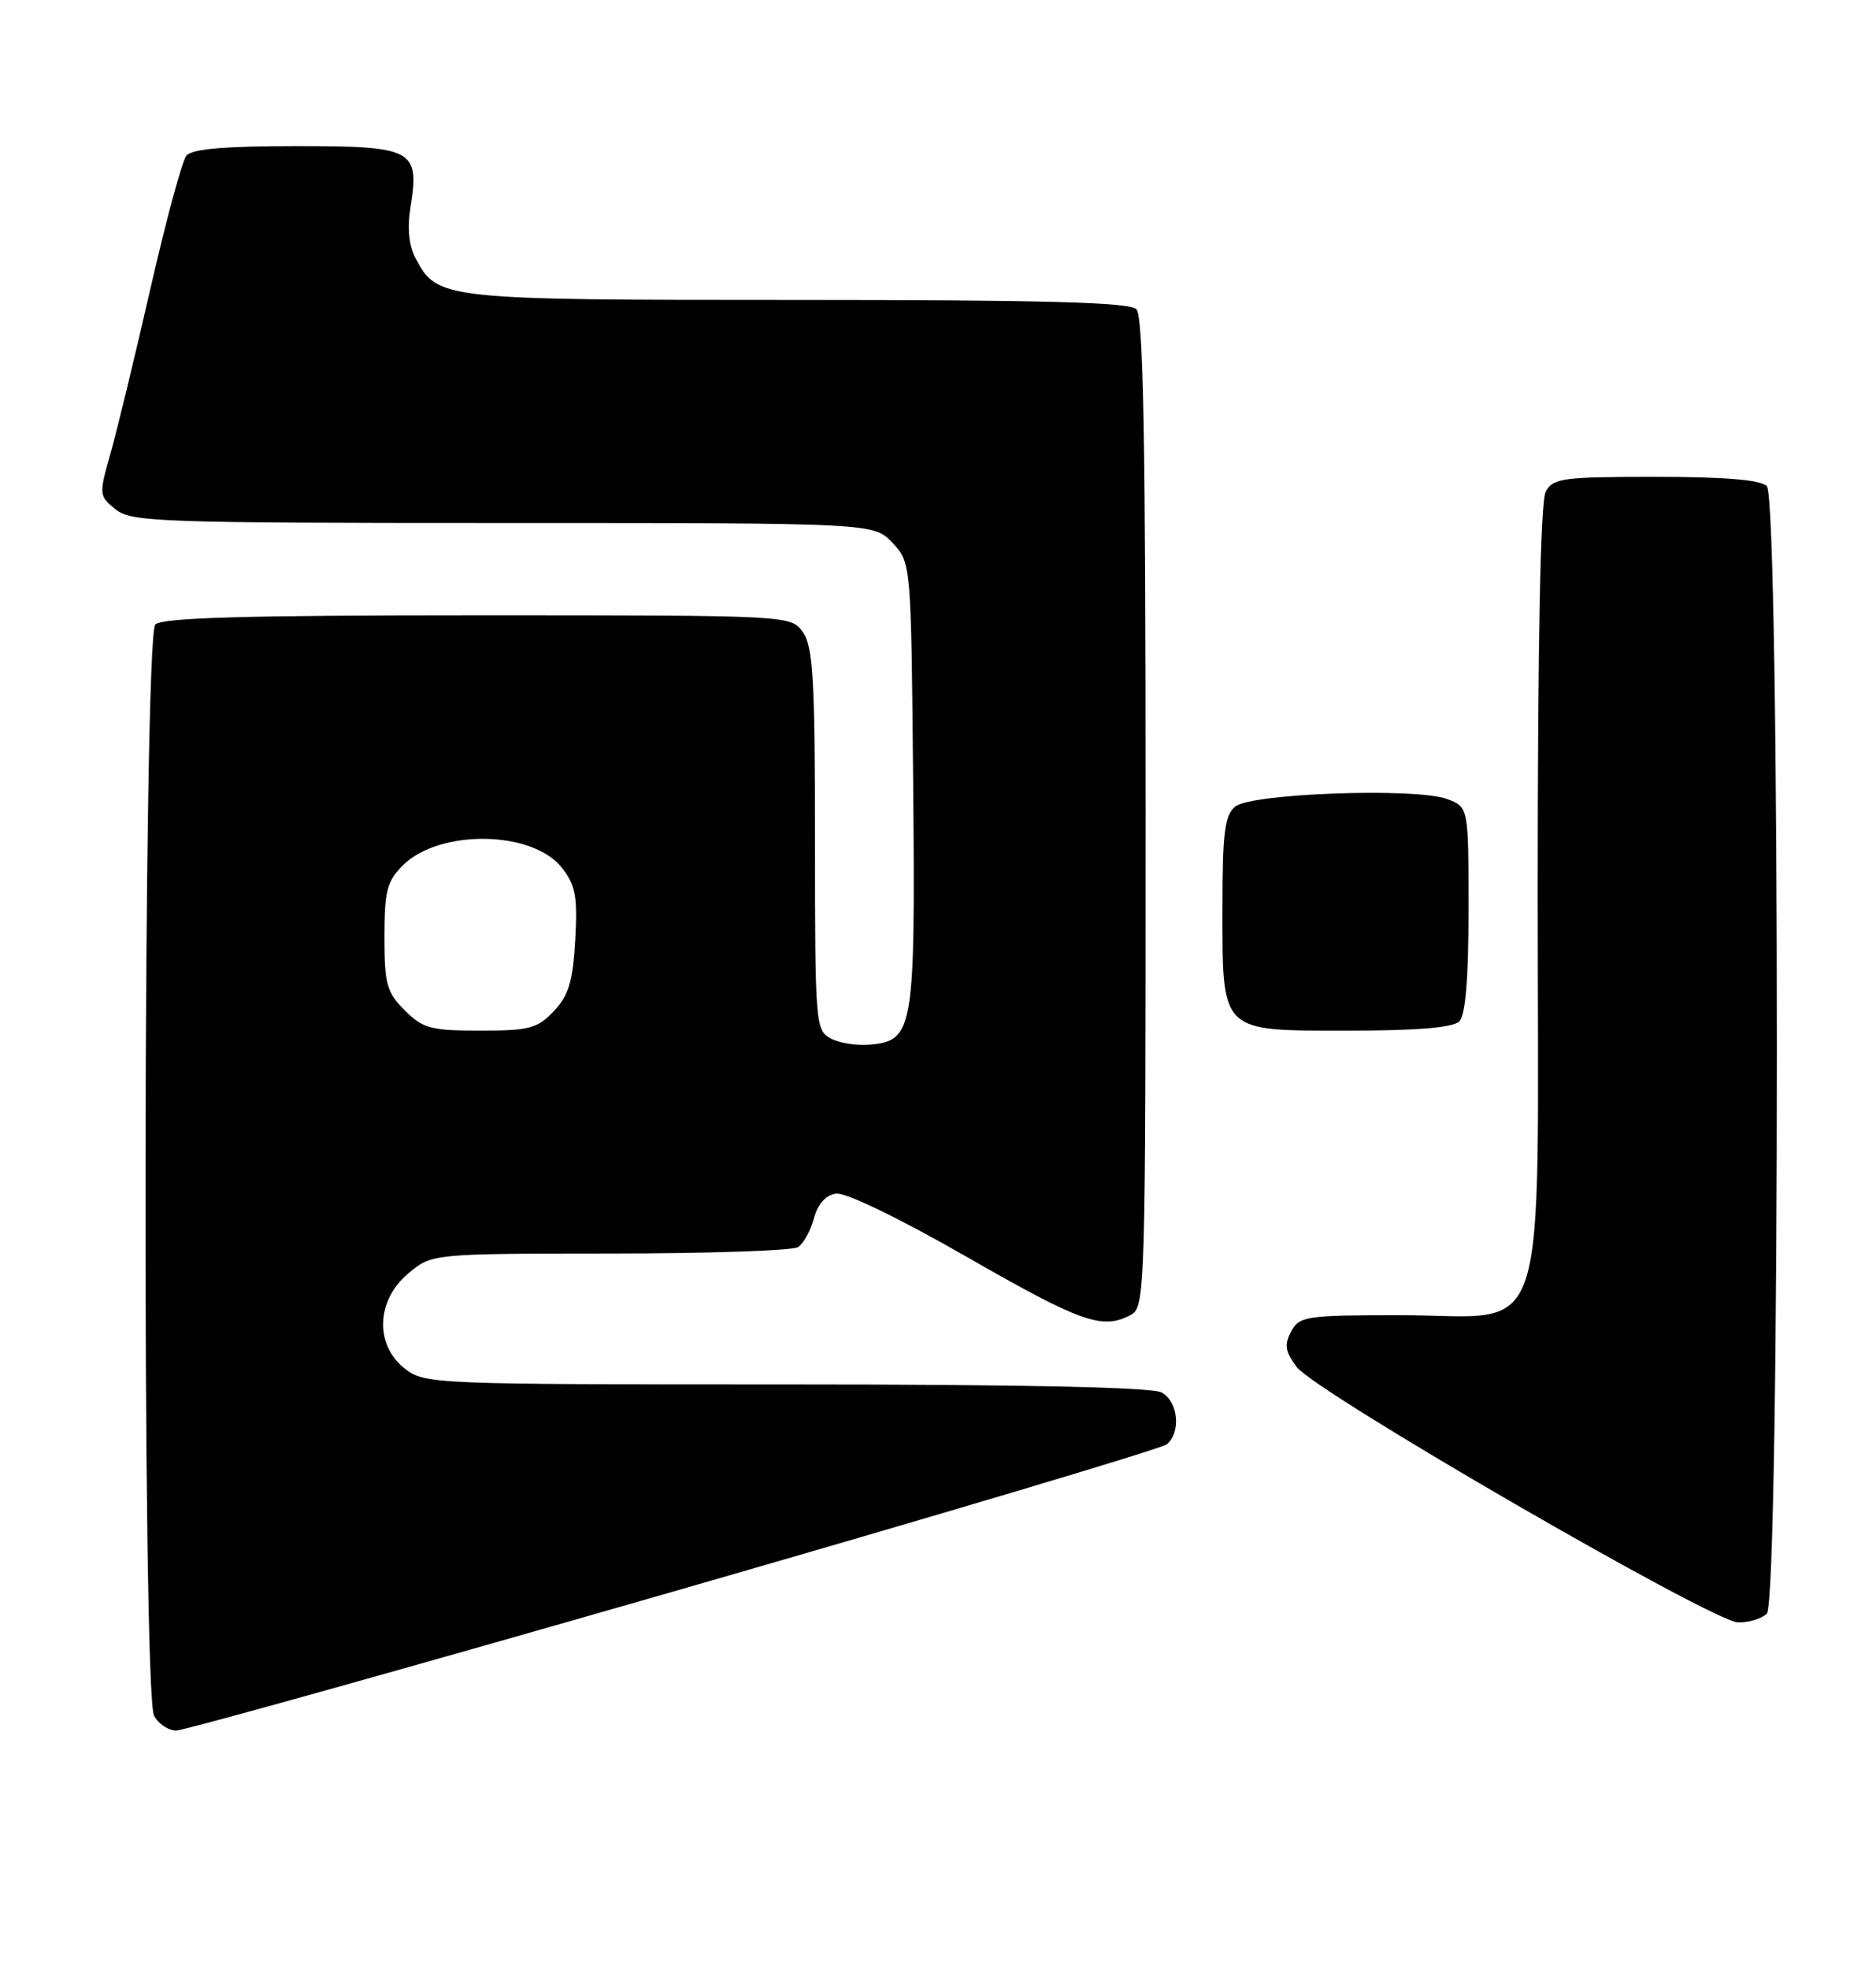 <?xml version="1.0" encoding="UTF-8" standalone="no"?>
<!DOCTYPE svg PUBLIC "-//W3C//DTD SVG 1.1//EN" "http://www.w3.org/Graphics/SVG/1.1/DTD/svg11.dtd" >
<svg xmlns="http://www.w3.org/2000/svg" xmlns:xlink="http://www.w3.org/1999/xlink" version="1.1" viewBox="0 0 244 256">
 <g >
 <path fill="currentColor"
d=" M 87.64 206.91 C 122.21 196.96 151.06 188.35 151.75 187.79 C 153.65 186.22 153.24 182.20 151.07 181.04 C 149.81 180.36 132.64 180.00 102.20 180.00 C 56.24 180.00 55.22 179.96 52.63 177.93 C 48.72 174.84 48.92 169.09 53.08 165.59 C 56.15 163.00 56.15 163.00 79.33 162.98 C 92.07 162.98 103.08 162.60 103.79 162.15 C 104.50 161.70 105.43 160.02 105.86 158.41 C 106.36 156.54 107.39 155.39 108.74 155.19 C 109.98 155.01 116.99 158.40 125.78 163.44 C 140.66 171.97 143.39 172.93 147.07 170.96 C 148.95 169.96 149.00 168.18 149.00 105.66 C 149.00 57.01 148.71 41.11 147.80 40.20 C 146.90 39.30 135.74 39.00 103.75 39.00 C 57.45 39.00 56.91 38.94 54.08 33.64 C 53.19 31.99 52.95 29.70 53.38 27.03 C 54.60 19.42 53.82 19.00 38.59 19.00 C 29.12 19.00 24.95 19.36 24.24 20.25 C 23.68 20.94 21.58 28.70 19.57 37.50 C 17.56 46.30 15.22 55.96 14.37 58.97 C 12.85 64.31 12.87 64.47 15.02 66.22 C 17.06 67.87 20.67 68.00 65.44 68.00 C 113.65 68.00 113.65 68.00 116.08 70.58 C 118.50 73.16 118.50 73.16 118.77 101.83 C 119.06 133.79 118.82 135.27 113.27 135.81 C 111.52 135.98 109.17 135.63 108.05 135.02 C 106.07 133.97 106.00 133.09 106.00 109.19 C 106.00 88.41 105.75 84.09 104.44 82.22 C 102.89 80.00 102.89 80.00 62.14 80.00 C 31.79 80.00 21.09 80.31 20.20 81.20 C 18.61 82.79 18.45 220.11 20.04 223.07 C 20.60 224.13 21.90 225.00 22.92 225.00 C 23.94 225.00 53.06 216.86 87.64 206.91 Z  M 229.80 209.80 C 231.54 208.06 231.54 64.94 229.80 63.20 C 228.99 62.39 224.32 62.00 215.34 62.00 C 203.24 62.00 201.98 62.17 201.04 63.93 C 200.36 65.19 200.00 83.35 200.00 115.98 C 200.00 176.71 201.86 171.00 182.08 171.00 C 169.84 171.00 169.00 171.13 167.93 173.12 C 167.01 174.84 167.15 175.73 168.65 177.73 C 171.07 180.98 222.73 210.86 226.05 210.94 C 227.45 210.97 229.14 210.46 229.80 209.80 Z  M 189.80 132.80 C 190.61 131.99 191.00 127.31 191.00 118.28 C 191.00 104.95 191.00 104.95 188.25 103.90 C 184.26 102.38 162.74 103.14 160.65 104.87 C 159.29 106.00 159.00 108.29 159.00 117.90 C 159.00 134.41 158.59 134.00 175.36 134.00 C 184.32 134.00 188.99 133.61 189.80 132.80 Z  M 52.64 131.36 C 50.30 129.02 50.00 127.95 50.00 121.82 C 50.00 115.87 50.33 114.58 52.39 112.52 C 57.13 107.78 69.24 107.95 73.07 112.81 C 74.86 115.09 75.13 116.53 74.82 122.20 C 74.51 127.58 73.97 129.41 72.05 131.45 C 69.91 133.72 68.87 134.00 62.46 134.00 C 56.03 134.00 55.00 133.72 52.64 131.36 Z "/>
</g>
</svg>